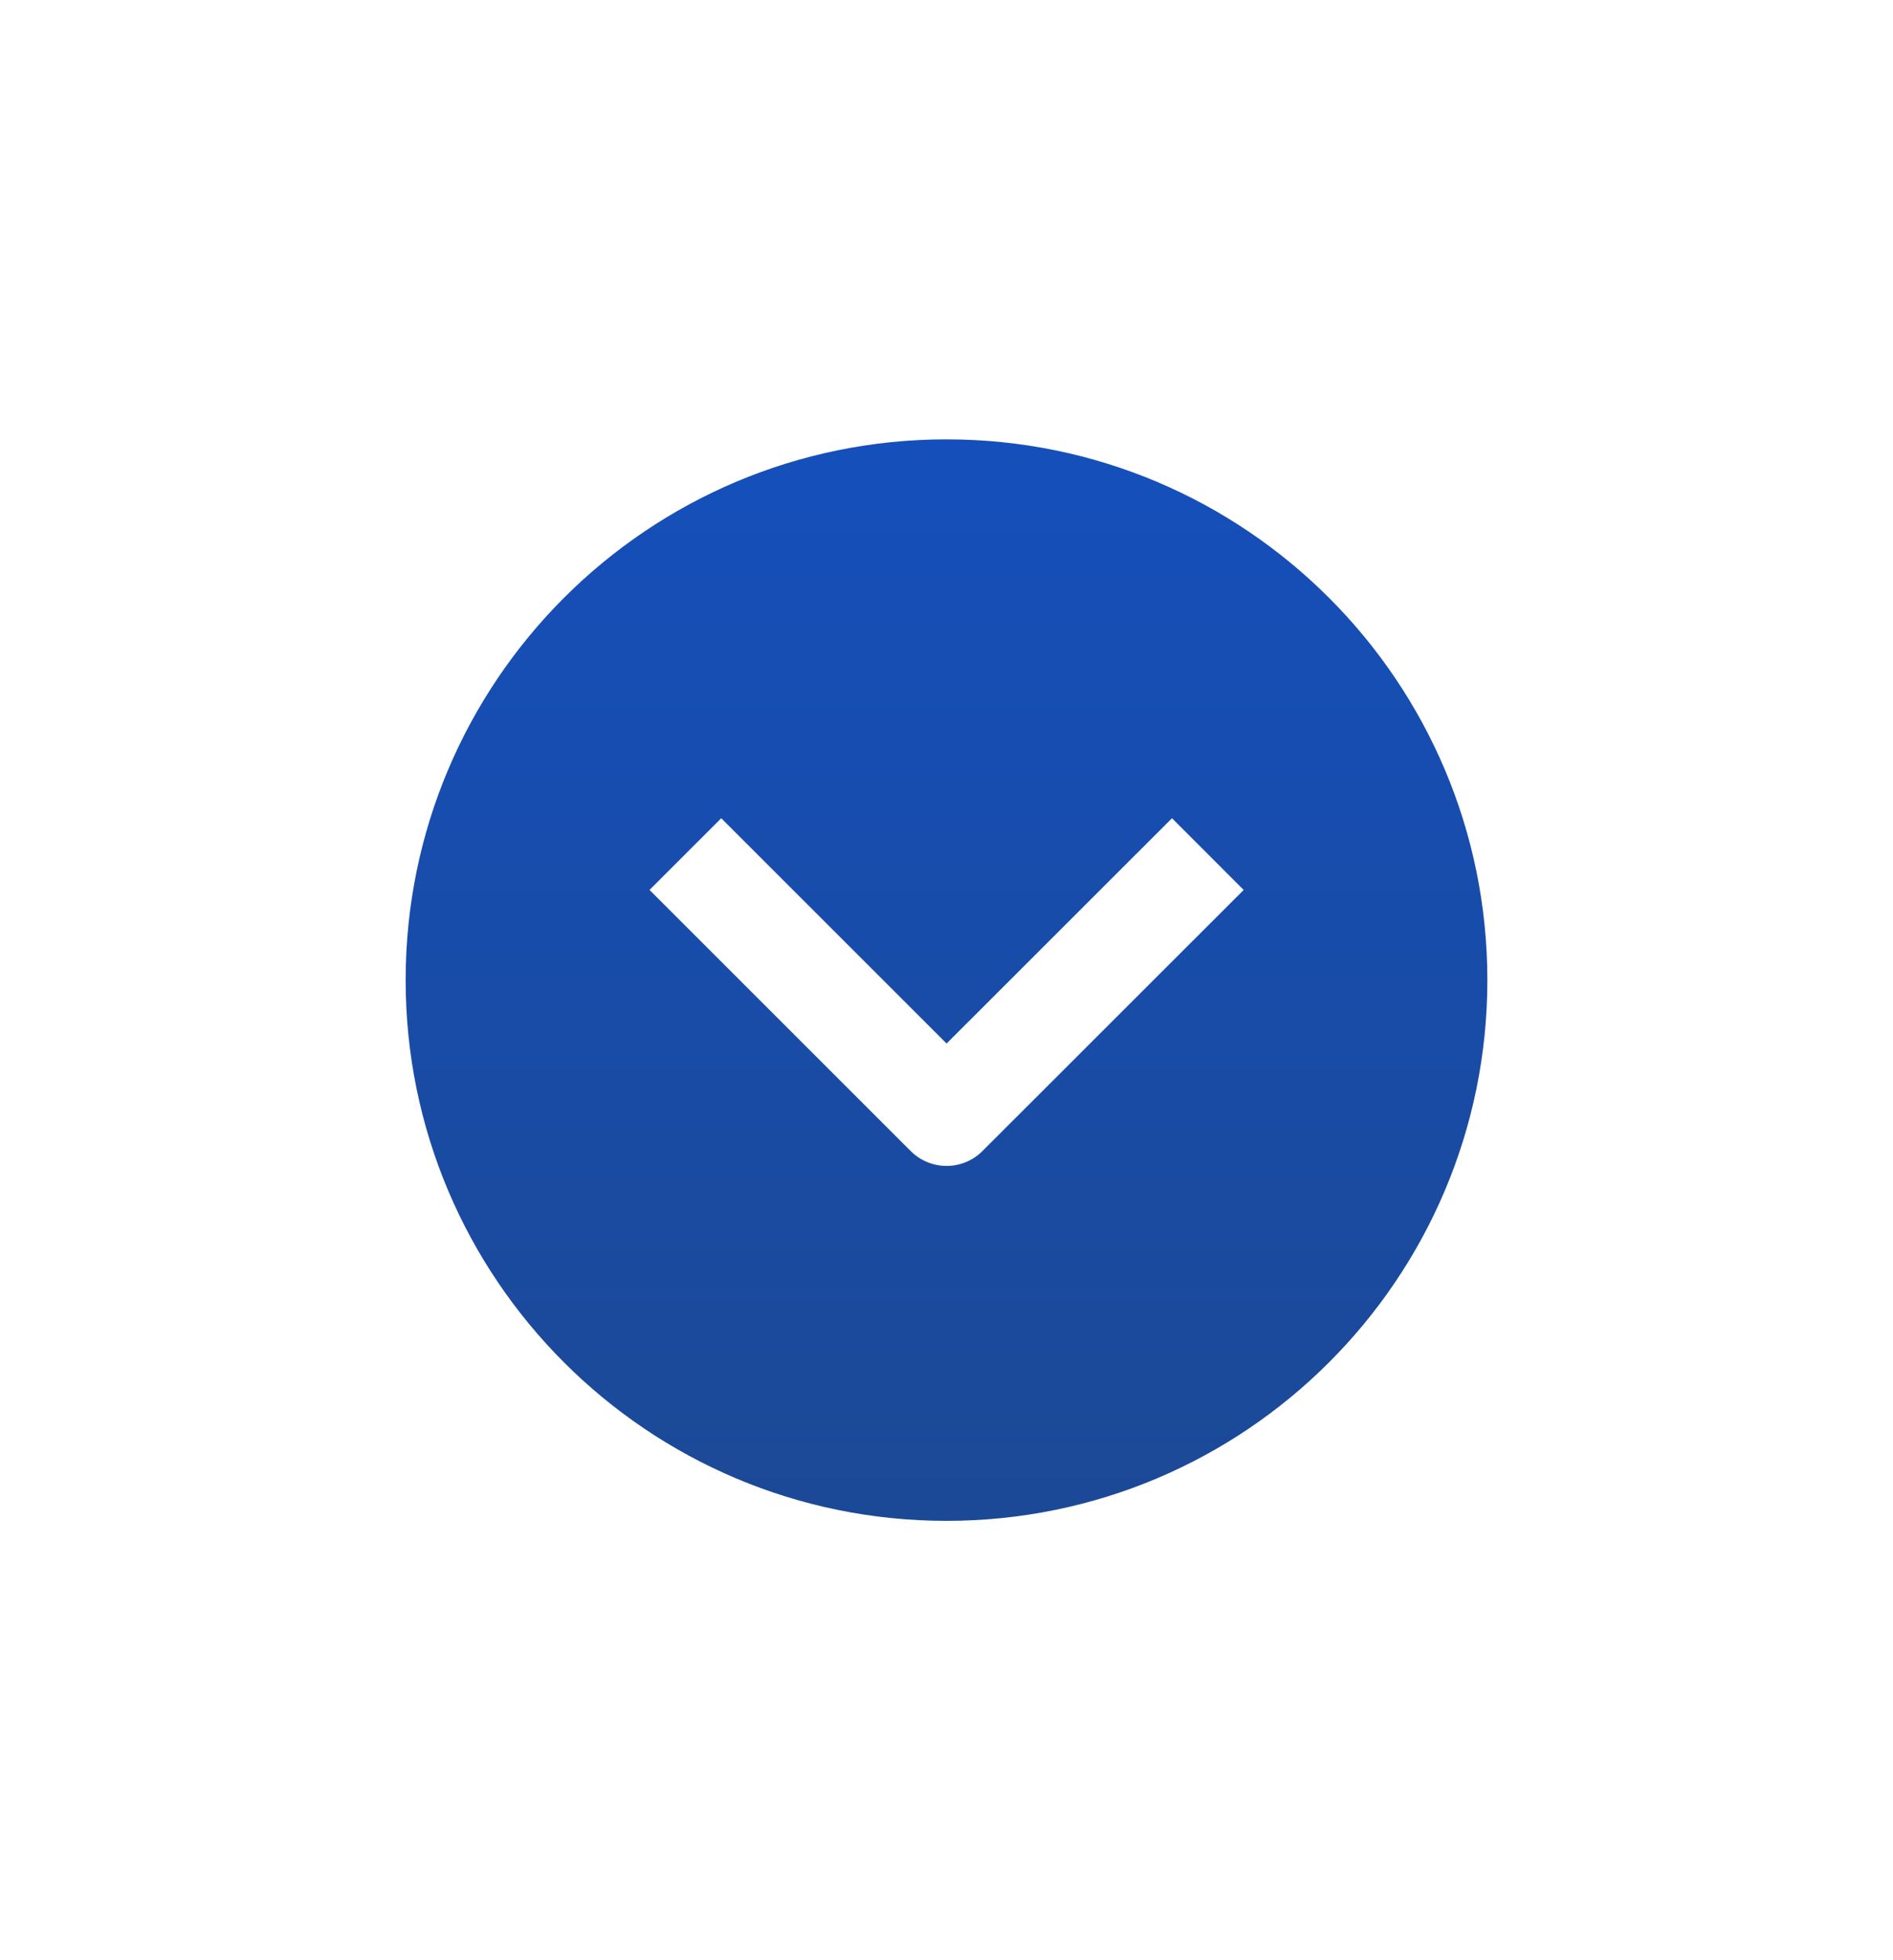 <svg width="28" height="29" viewBox="0 0 28 29" fill="none" xmlns="http://www.w3.org/2000/svg">
<g filter="url(#filter0_d_15539_7226)">
<path fill-rule="evenodd" clip-rule="evenodd" d="M14 20.5C18.418 20.5 22 16.918 22 12.5C22 8.082 18.418 4.5 14 4.5C9.582 4.5 6 8.082 6 12.5C6 16.918 9.582 20.5 14 20.5Z" fill="url(#paint0_linear_15539_7226)"/>
<path d="M10.668 11.166L14.001 14.499L17.335 11.166" stroke="white" stroke-width="1.5" stroke-linecap="square" stroke-linejoin="round"/>
</g>
<defs>
<filter id="filter0_d_15539_7226" x="0" y="0.5" width="28" height="28" filterUnits="userSpaceOnUse" color-interpolation-filters="sRGB">
<feFlood flood-opacity="0" result="BackgroundImageFix"/>
<feColorMatrix in="SourceAlpha" type="matrix" values="0 0 0 0 0 0 0 0 0 0 0 0 0 0 0 0 0 0 127 0" result="hardAlpha"/>
<feOffset dy="2"/>
<feGaussianBlur stdDeviation="3"/>
<feComposite in2="hardAlpha" operator="out"/>
<feColorMatrix type="matrix" values="0 0 0 0 0 0 0 0 0 0 0 0 0 0 0 0 0 0 0.2 0"/>
<feBlend mode="normal" in2="BackgroundImageFix" result="effect1_dropShadow_15539_7226"/>
<feBlend mode="normal" in="SourceGraphic" in2="effect1_dropShadow_15539_7226" result="shape"/>
</filter>
<linearGradient id="paint0_linear_15539_7226" x1="14" y1="4.5" x2="14" y2="20.5" gradientUnits="userSpaceOnUse">
<stop stop-color="#154FBB"/>
<stop offset="1" stop-color="#1C4996"/>
</linearGradient>
</defs>
</svg>
